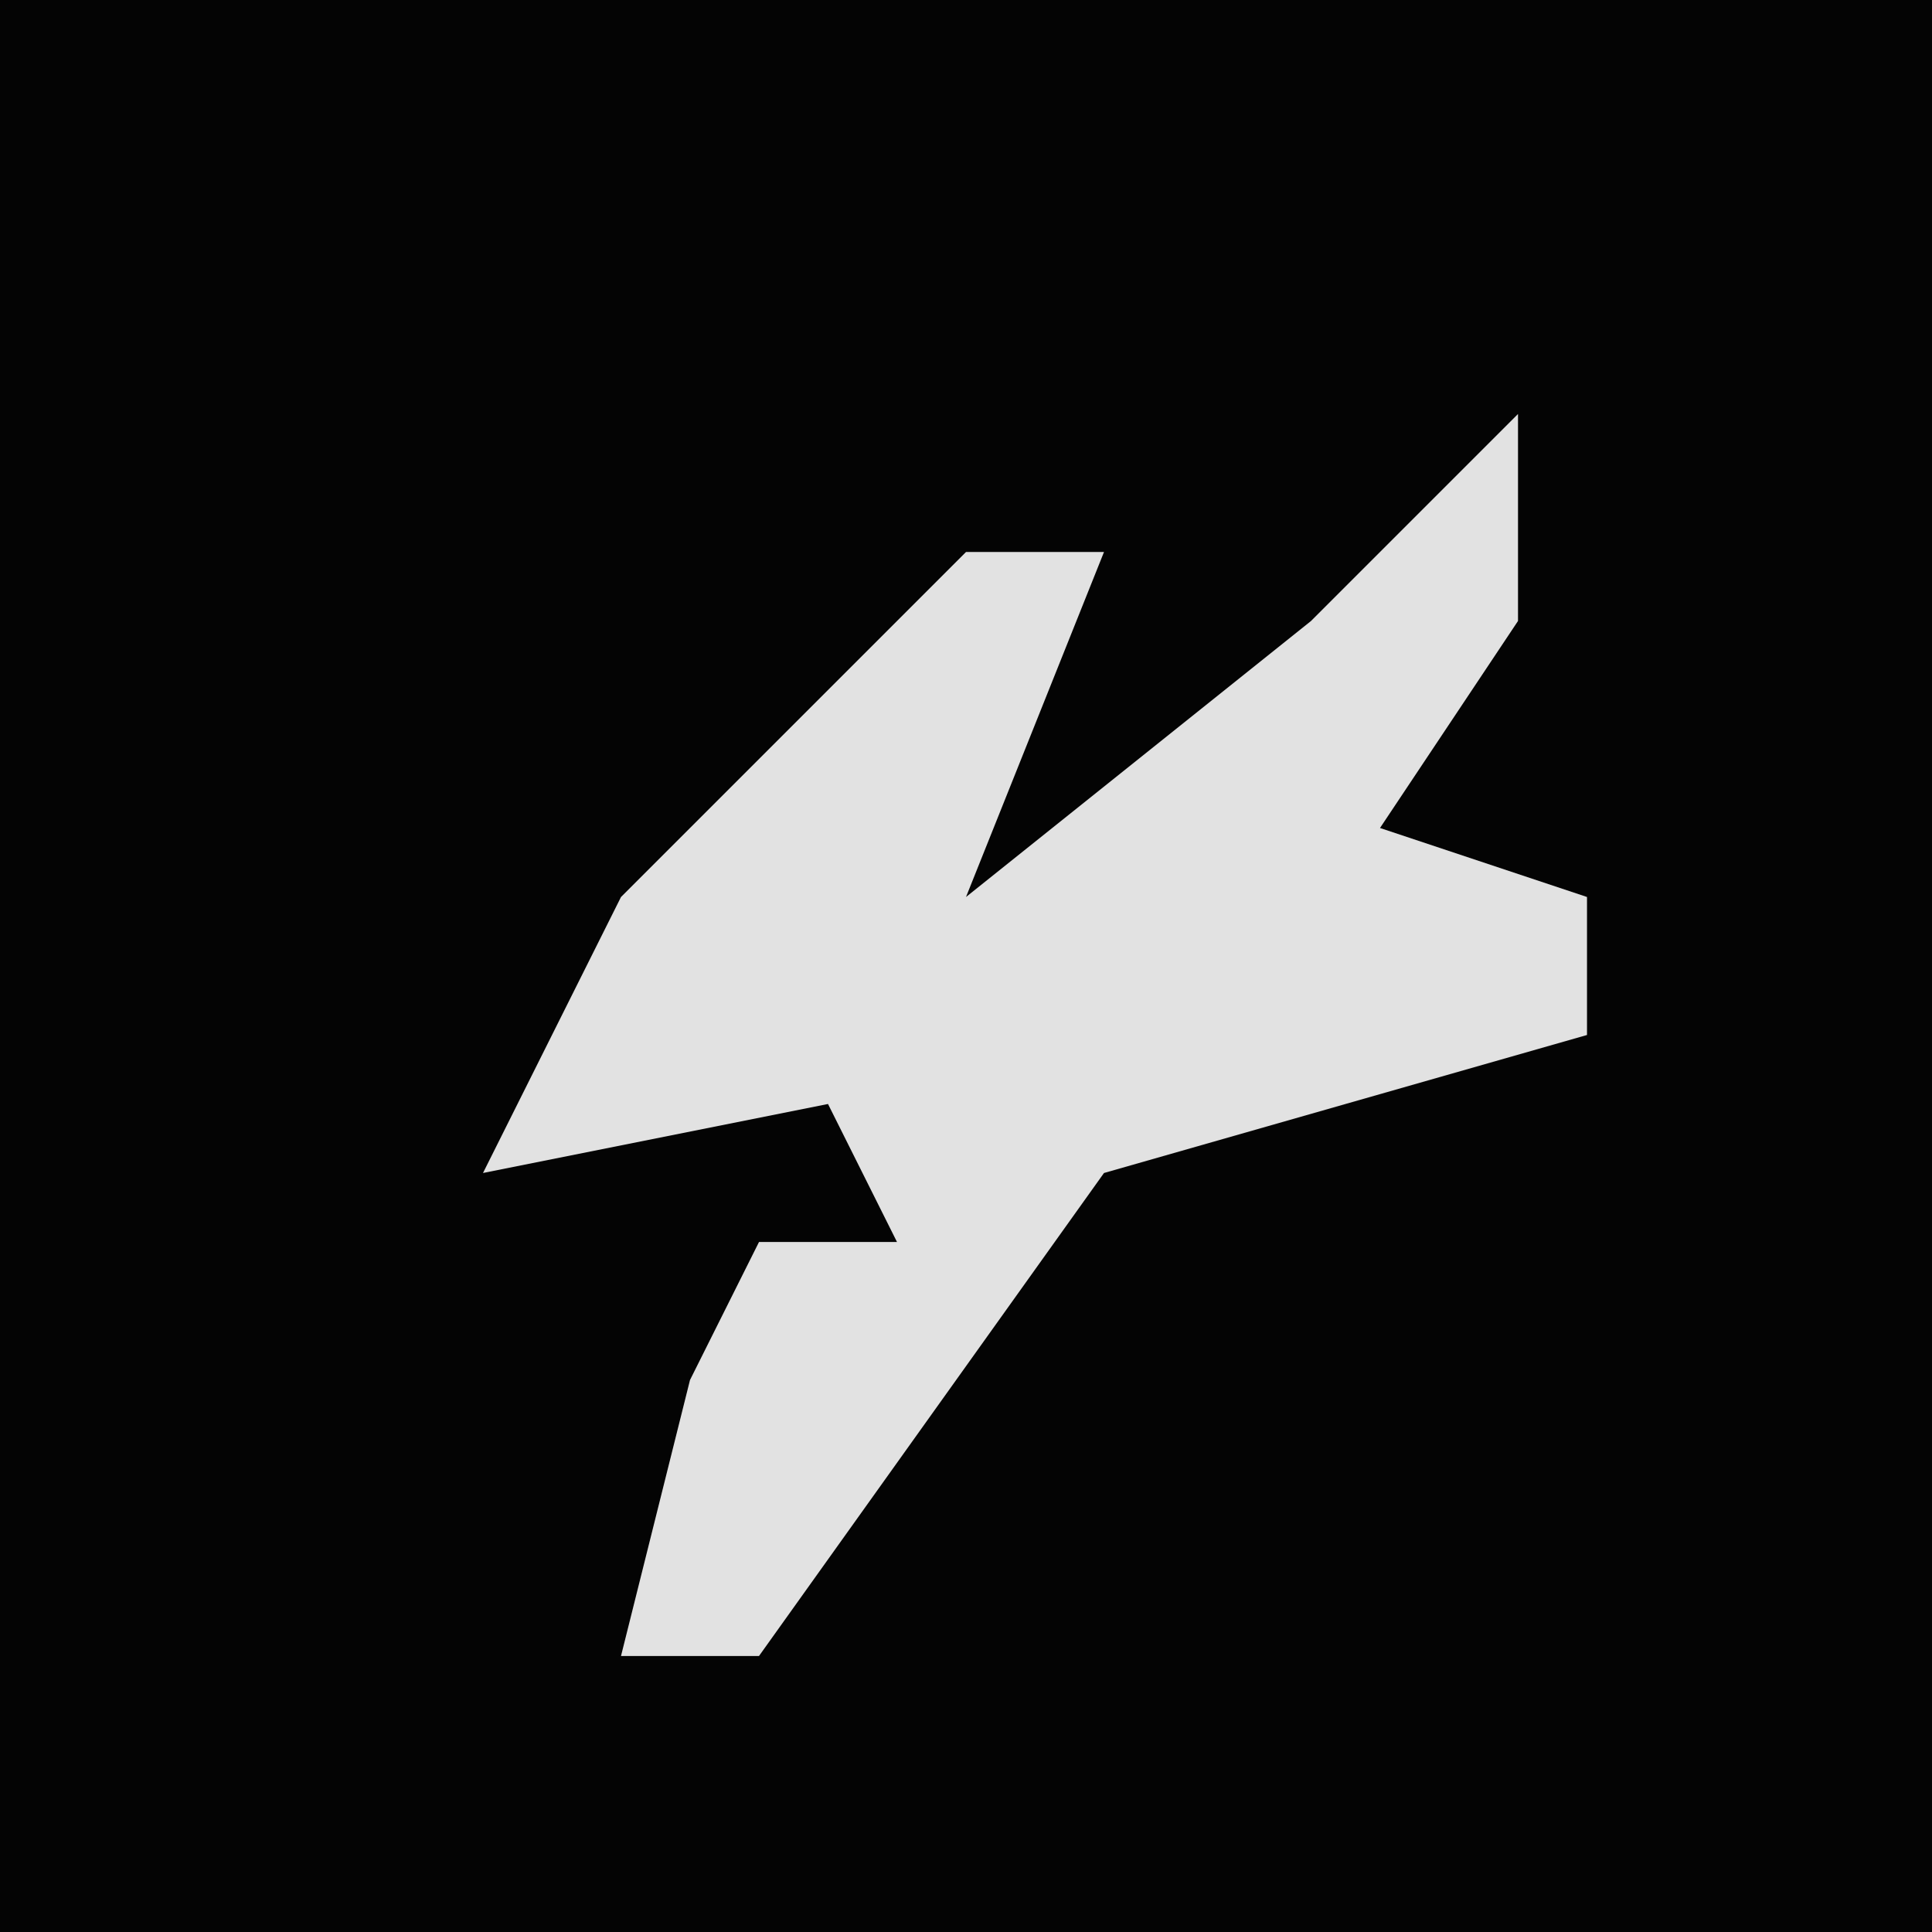 <?xml version="1.0" encoding="UTF-8"?>
<svg version="1.1" xmlns="http://www.w3.org/2000/svg" width="28" height="28">
<path d="M0,0 L28,0 L28,28 L0,28 Z " fill="#040404" transform="translate(0,0)"/>
<path d="M0,0 L0,3 L-2,6 L1,7 L1,9 L-6,11 L-11,18 L-13,18 L-12,14 L-11,12 L-9,12 L-10,10 L-15,11 L-13,7 L-8,2 L-6,2 L-8,7 L-3,3 Z " fill="#E2E2E2" transform="translate(22,6)"/>
</svg>
